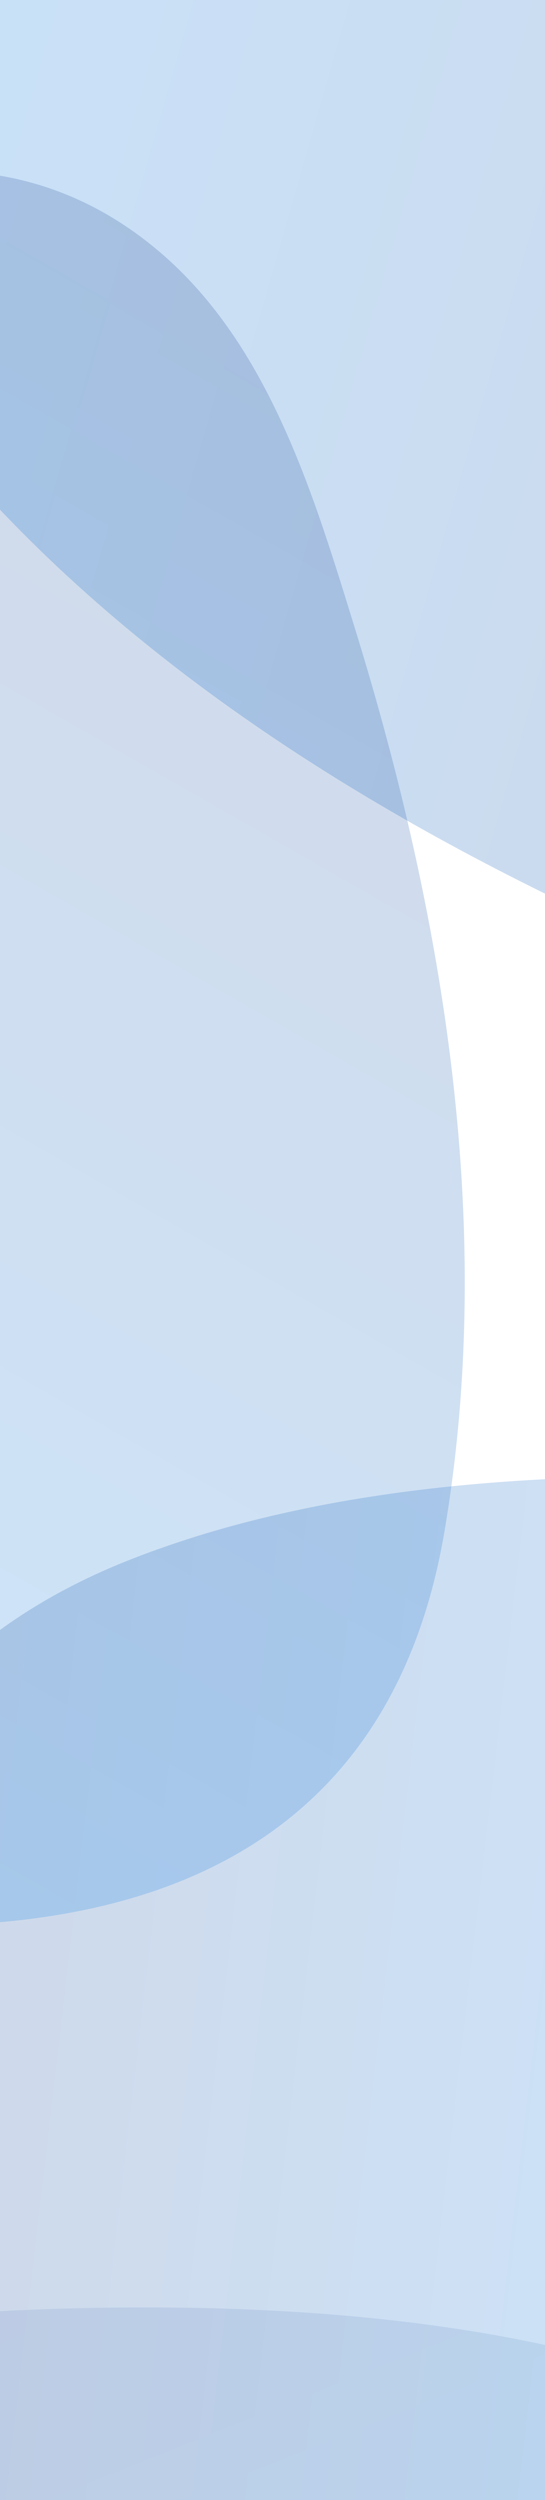 <svg width="281" height="1288" xmlns="http://www.w3.org/2000/svg"><defs><linearGradient x1="50%" y1="0%" x2="50%" y2="100%" id="a"><stop stop-color="#128CF4" offset="0%"/><stop stop-color="#254A93" offset="100%"/></linearGradient><linearGradient x1="38.285%" y1="40.188%" x2="51.896%" y2="-6.871%" id="b"><stop stop-color="#128CF4" offset="0%"/><stop stop-color="#254A93" offset="100%"/></linearGradient><linearGradient x1="50%" y1="0%" x2="50%" y2="100%" id="c"><stop stop-color="#128CF4" offset="0%"/><stop stop-color="#254A93" offset="100%"/></linearGradient><linearGradient x1="0%" y1="50%" x2="100%" y2="50%" id="d"><stop stop-color="#128CF4" offset="0%"/><stop stop-color="#254A93" offset="100%"/></linearGradient></defs><g fill="none" fill-rule="evenodd"><path d="M2330.886 470.37c171.83-223.259 441.399 33.116 562.583 177.641 78.838 94.005 125.06 207.899 28.236 308.77-66.909 69.727-166.65 114.083-255.783 147.946-129.034 48.774-426.022 138.688-497.93-42.105-25.07-63.102-10.36-135.384 1.893-199.702 26.49-139.178 73.795-279.256 161-392.55z" fill="url(#a)" opacity=".23" transform="rotate(-75 971.32 1888.41)"/><path d="M958.201 1218.818c-124.32-374.1 383.529-486.37 645.748-513.936 170.57-17.95 338.679 17.517 379.845 208.81 28.47 132.207 1.871 282.67-28.591 412.61-44.387 187.915-172.439 602.942-438.148 544.945-92.72-20.275-164.968-93.902-229.91-158.444-140.55-139.636-265.864-304.135-328.944-493.985z" fill="url(#b)" opacity=".22" transform="rotate(-99 979.124 1675.755)"/><path d="M1584.469 454.274c-97.739-294.254 301.525-382.56 507.678-404.243 134.1-14.118 266.266 13.778 298.63 164.243 22.383 103.99 1.471 222.338-22.478 324.545-34.896 147.807-135.568 474.252-344.466 428.634-72.894-15.948-129.695-73.86-180.752-124.627-110.498-109.833-209.02-239.222-258.612-388.552z" fill="url(#c)" opacity=".21" transform="rotate(-152 948.547 790.607)"/><path d="M297.575 798.559c-138.316-416.091 426.706-540.96 718.447-571.622 189.773-19.964 376.809 19.483 422.61 232.248 31.675 147.047 2.082 314.398-31.81 458.924-49.384 209.007-191.851 670.619-487.475 606.112-103.158-22.552-183.54-104.442-255.795-176.23C507.18 1192.683 367.757 1009.72 297.575 798.56z" fill="url(#d)" opacity=".1" transform="rotate(-112 702.966 1606.073)"/></g></svg>
